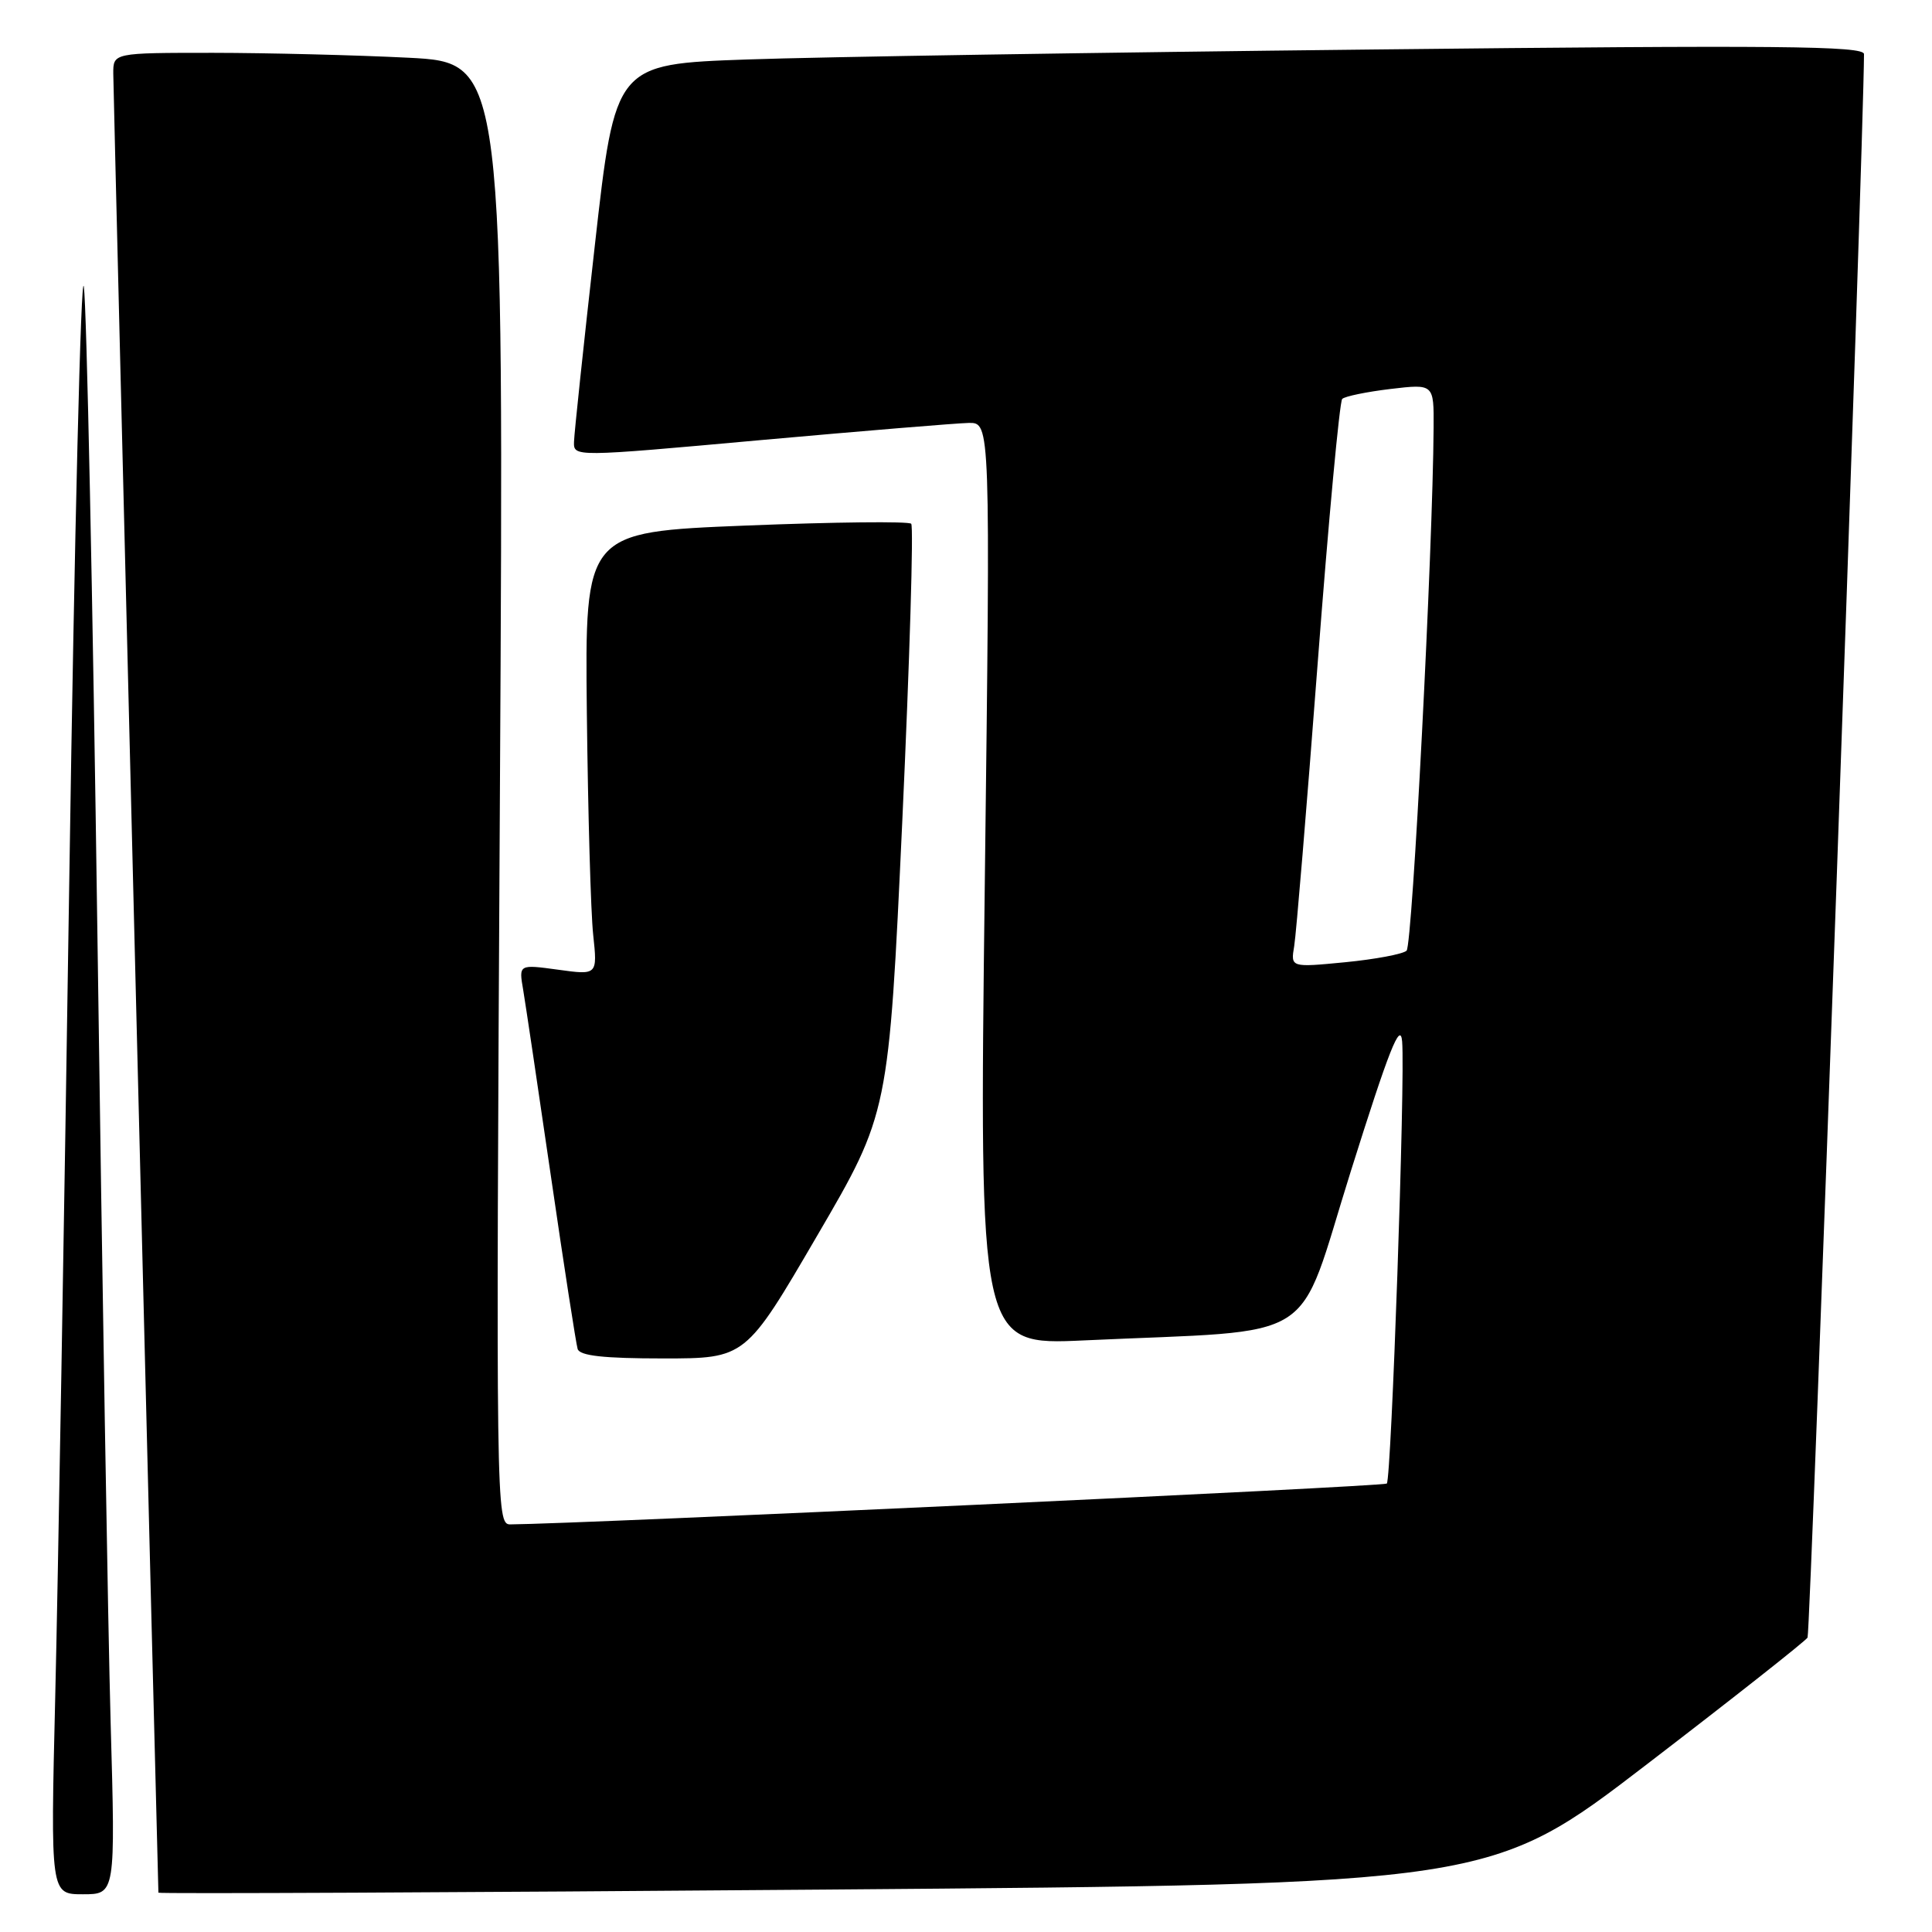 <?xml version="1.0" encoding="UTF-8" standalone="no"?>
<!DOCTYPE svg PUBLIC "-//W3C//DTD SVG 1.1//EN" "http://www.w3.org/Graphics/SVG/1.1/DTD/svg11.dtd" >
<svg xmlns="http://www.w3.org/2000/svg" xmlns:xlink="http://www.w3.org/1999/xlink" version="1.1" viewBox="0 0 256 256">
 <g >
 <path fill="currentColor"
d=" M 14.66 228.25 C 14.31 215.74 13.53 168.82 12.91 124.00 C 12.29 79.17 11.48 40.48 11.11 38.00 C 10.73 35.52 9.87 70.62 9.19 116.00 C 8.51 161.38 7.67 210.31 7.32 224.75 C 6.69 251.00 6.69 251.00 10.99 251.00 C 15.30 251.00 15.30 251.00 14.66 228.25 Z  M 218.23 233.77 C 229.63 225.03 239.21 217.47 239.51 216.99 C 239.90 216.35 246.95 18.75 246.99 7.17 C 247.00 6.08 235.61 5.97 181.75 6.56 C 145.86 6.95 108.63 7.54 99.01 7.88 C 81.52 8.50 81.52 8.50 78.82 32.50 C 77.33 45.70 76.09 57.41 76.06 58.53 C 76.00 60.56 76.00 60.56 100.75 58.32 C 114.36 57.10 126.79 56.07 128.37 56.04 C 131.24 56.00 131.24 56.00 130.49 117.13 C 129.74 178.25 129.74 178.25 143.62 177.61 C 175.46 176.13 171.64 178.56 179.00 155.16 C 184.06 139.07 185.56 135.27 185.79 138.00 C 186.21 142.97 184.36 195.97 183.76 196.58 C 183.37 196.97 76.72 201.93 67.60 201.99 C 65.74 202.00 65.71 199.86 66.24 105.15 C 66.78 8.30 66.78 8.30 54.14 7.65 C 47.19 7.30 35.54 7.01 28.25 7.00 C 15.00 7.00 15.00 7.00 15.01 9.75 C 15.01 11.71 20.89 248.43 20.99 250.79 C 20.99 250.95 60.71 250.77 109.25 250.38 C 197.50 249.68 197.50 249.68 218.23 233.77 Z  M 108.27 163.75 C 117.76 147.50 117.76 147.50 119.56 108.76 C 120.54 87.45 121.07 69.74 120.74 69.40 C 120.40 69.06 110.53 69.17 98.81 69.64 C 77.50 70.50 77.50 70.50 77.76 94.50 C 77.91 107.70 78.28 120.91 78.60 123.86 C 79.17 129.21 79.17 129.21 73.95 128.49 C 68.74 127.78 68.74 127.78 69.32 131.14 C 69.63 132.99 71.30 144.18 73.02 156.00 C 74.74 167.82 76.33 178.06 76.54 178.75 C 76.83 179.65 80.00 180.00 87.86 180.00 C 98.79 180.00 98.79 180.00 108.27 163.75 Z  M 171.49 125.35 C 171.75 123.78 173.15 106.97 174.59 88.00 C 176.03 69.03 177.50 53.21 177.85 52.86 C 178.21 52.51 181.09 51.92 184.25 51.54 C 190.00 50.86 190.00 50.86 189.96 56.68 C 189.86 72.83 187.15 125.25 186.38 125.97 C 185.90 126.42 182.24 127.11 178.25 127.50 C 171.01 128.20 171.01 128.20 171.49 125.35 Z "/>
</g>
</svg>